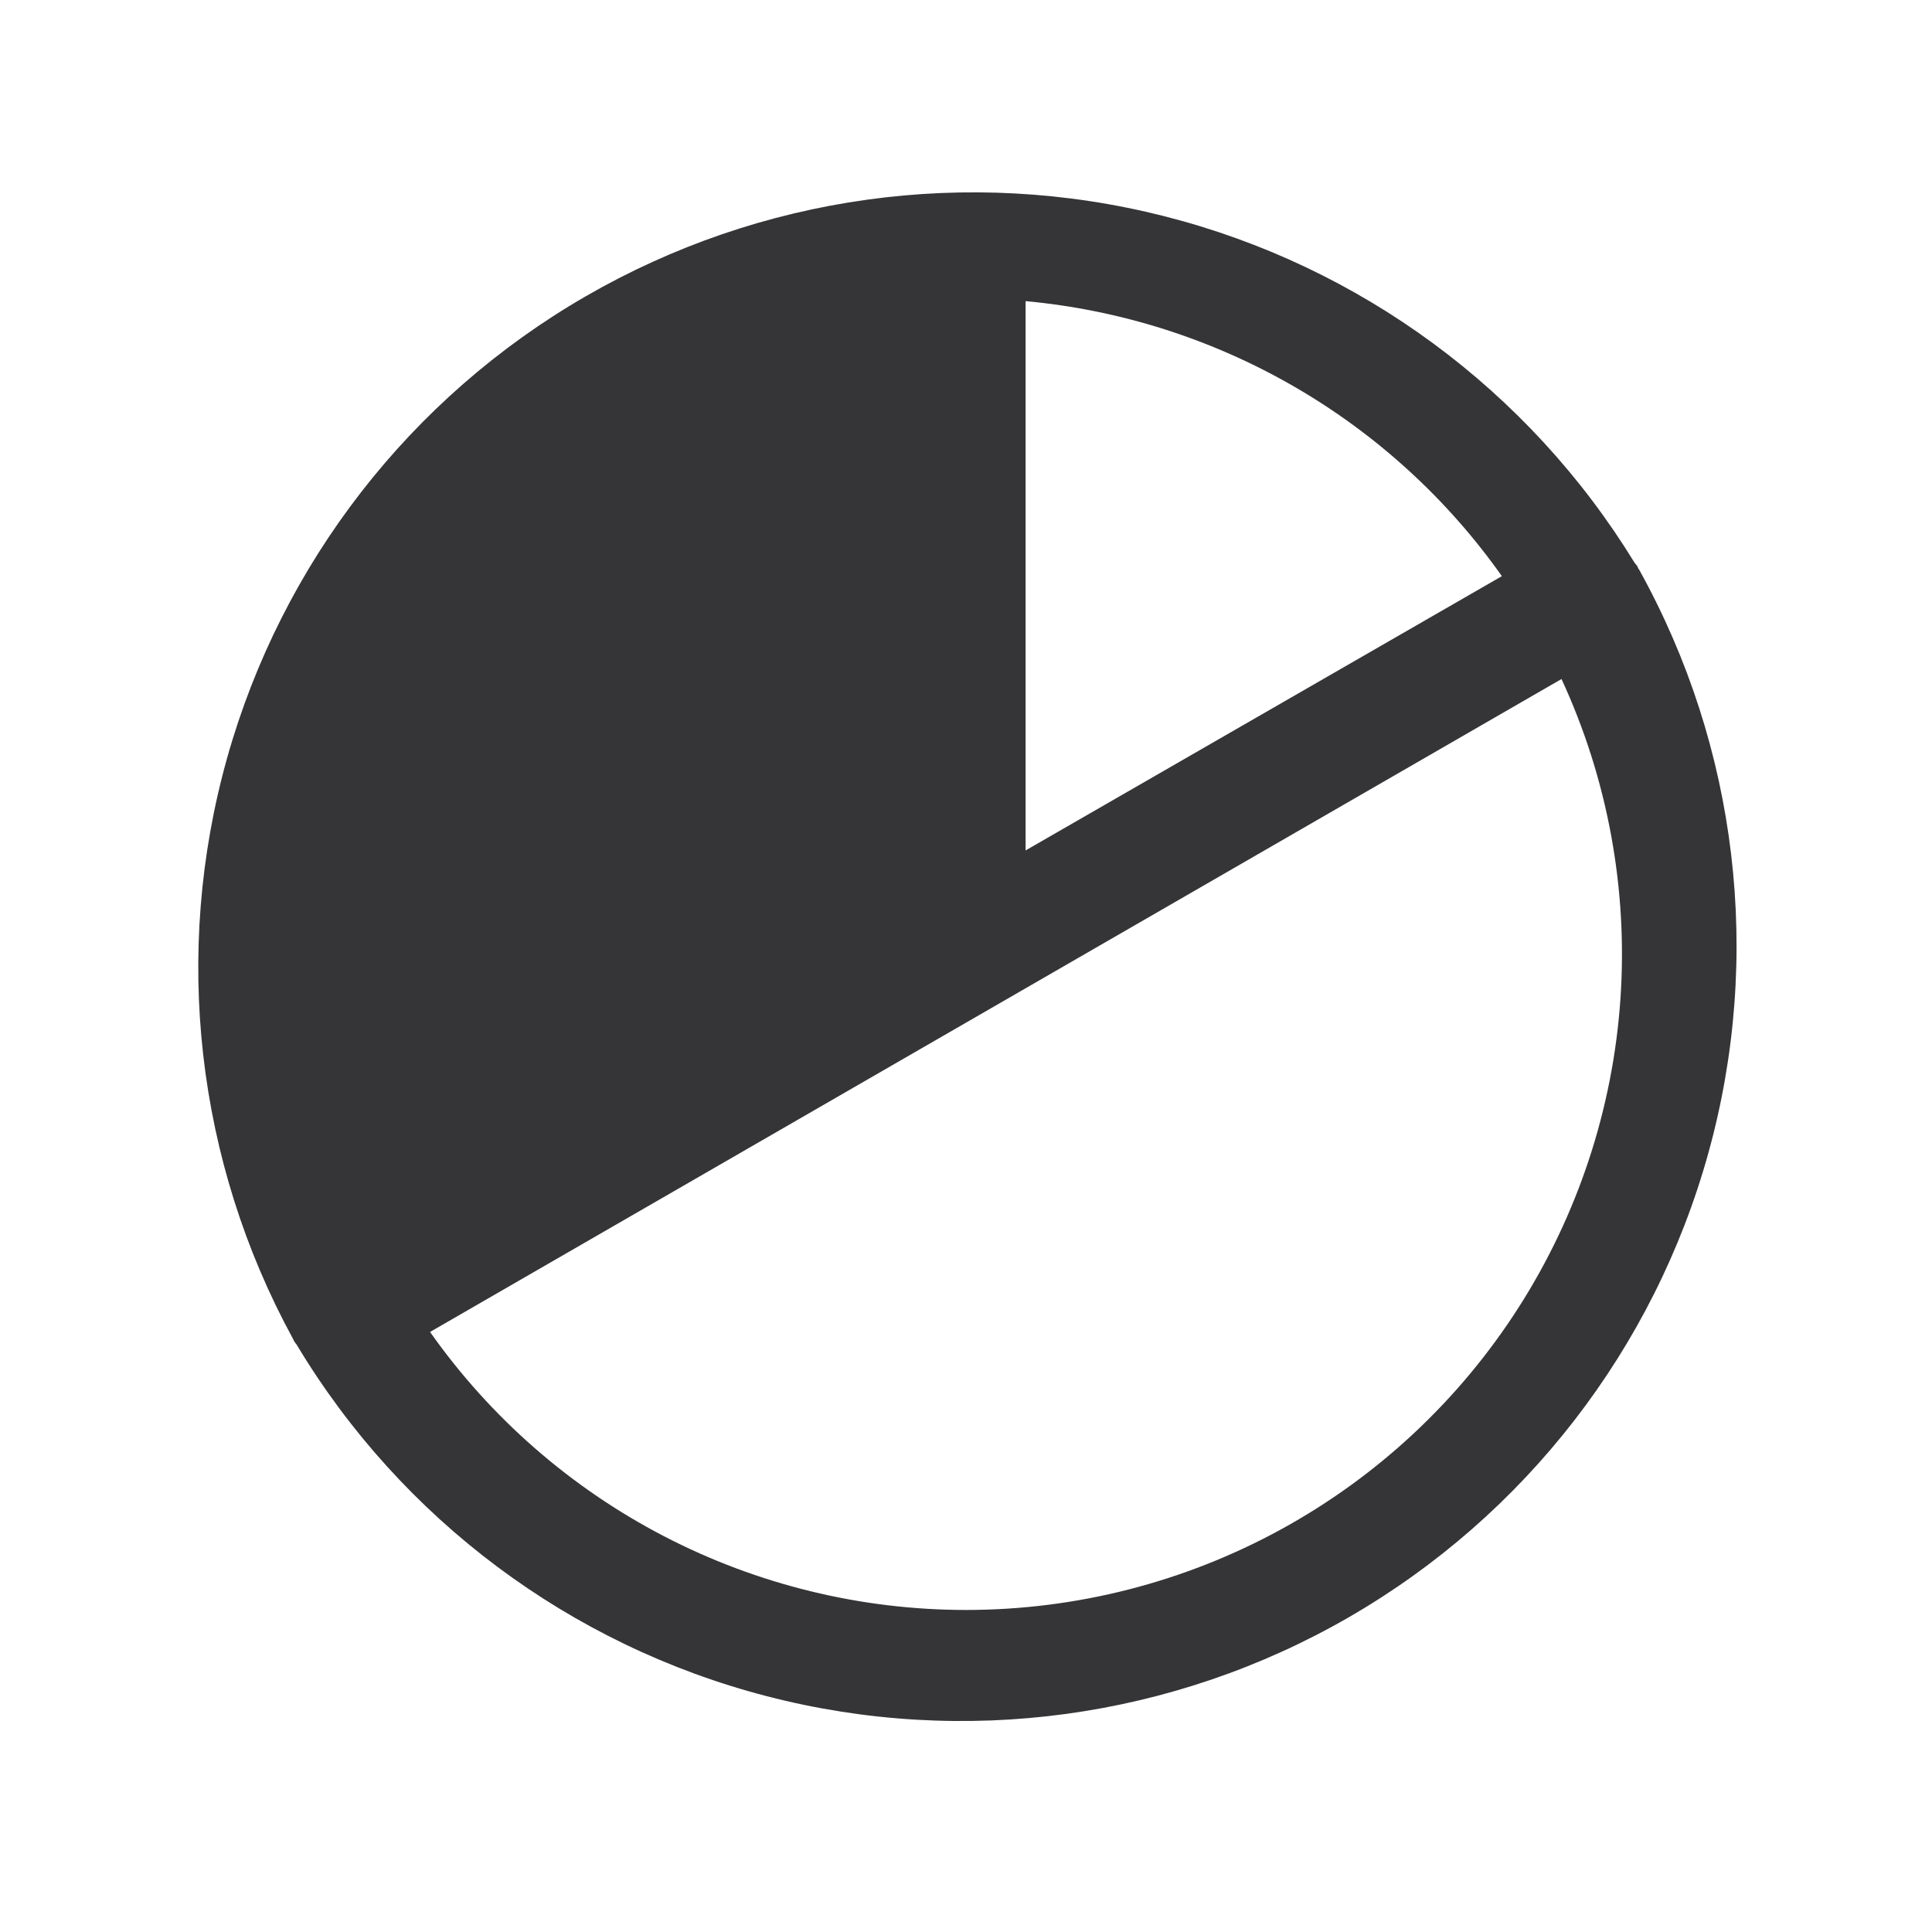 <svg xmlns="http://www.w3.org/2000/svg" width="81" height="80" viewBox="0 0 81 80" fill="none">
  <path d="M68.717 23.875C68.685 23.84 68.663 23.797 68.655 23.75L68.53 23.594C64.102 16.363 57.025 11.149 48.807 9.063C40.589 6.978 31.881 8.186 24.542 12.431C17.202 16.675 11.812 23.62 9.521 31.783C7.231 39.946 8.22 48.681 12.28 56.125L12.342 56.25L12.436 56.375C16.822 63.686 23.905 68.981 32.158 71.118C40.412 73.256 49.175 72.064 56.558 67.801C63.941 63.537 69.354 56.543 71.628 48.327C73.903 40.11 72.857 31.328 68.717 23.875ZM62.967 24.156L42.998 35.656V12.625C46.962 12.991 50.8 14.211 54.247 16.202C57.694 18.192 60.669 20.906 62.967 24.156ZM40.498 67.5C36.093 67.499 31.753 66.439 27.843 64.411C23.933 62.382 20.567 59.444 18.03 55.844L65.467 28.469C67.403 32.659 68.252 37.269 67.938 41.874C67.623 46.479 66.154 50.931 63.667 54.819C61.18 58.707 57.754 61.907 53.705 64.123C49.656 66.339 45.114 67.5 40.498 67.5Z" fill="#1D1D1F" fill-opacity="0.89"/>
</svg>